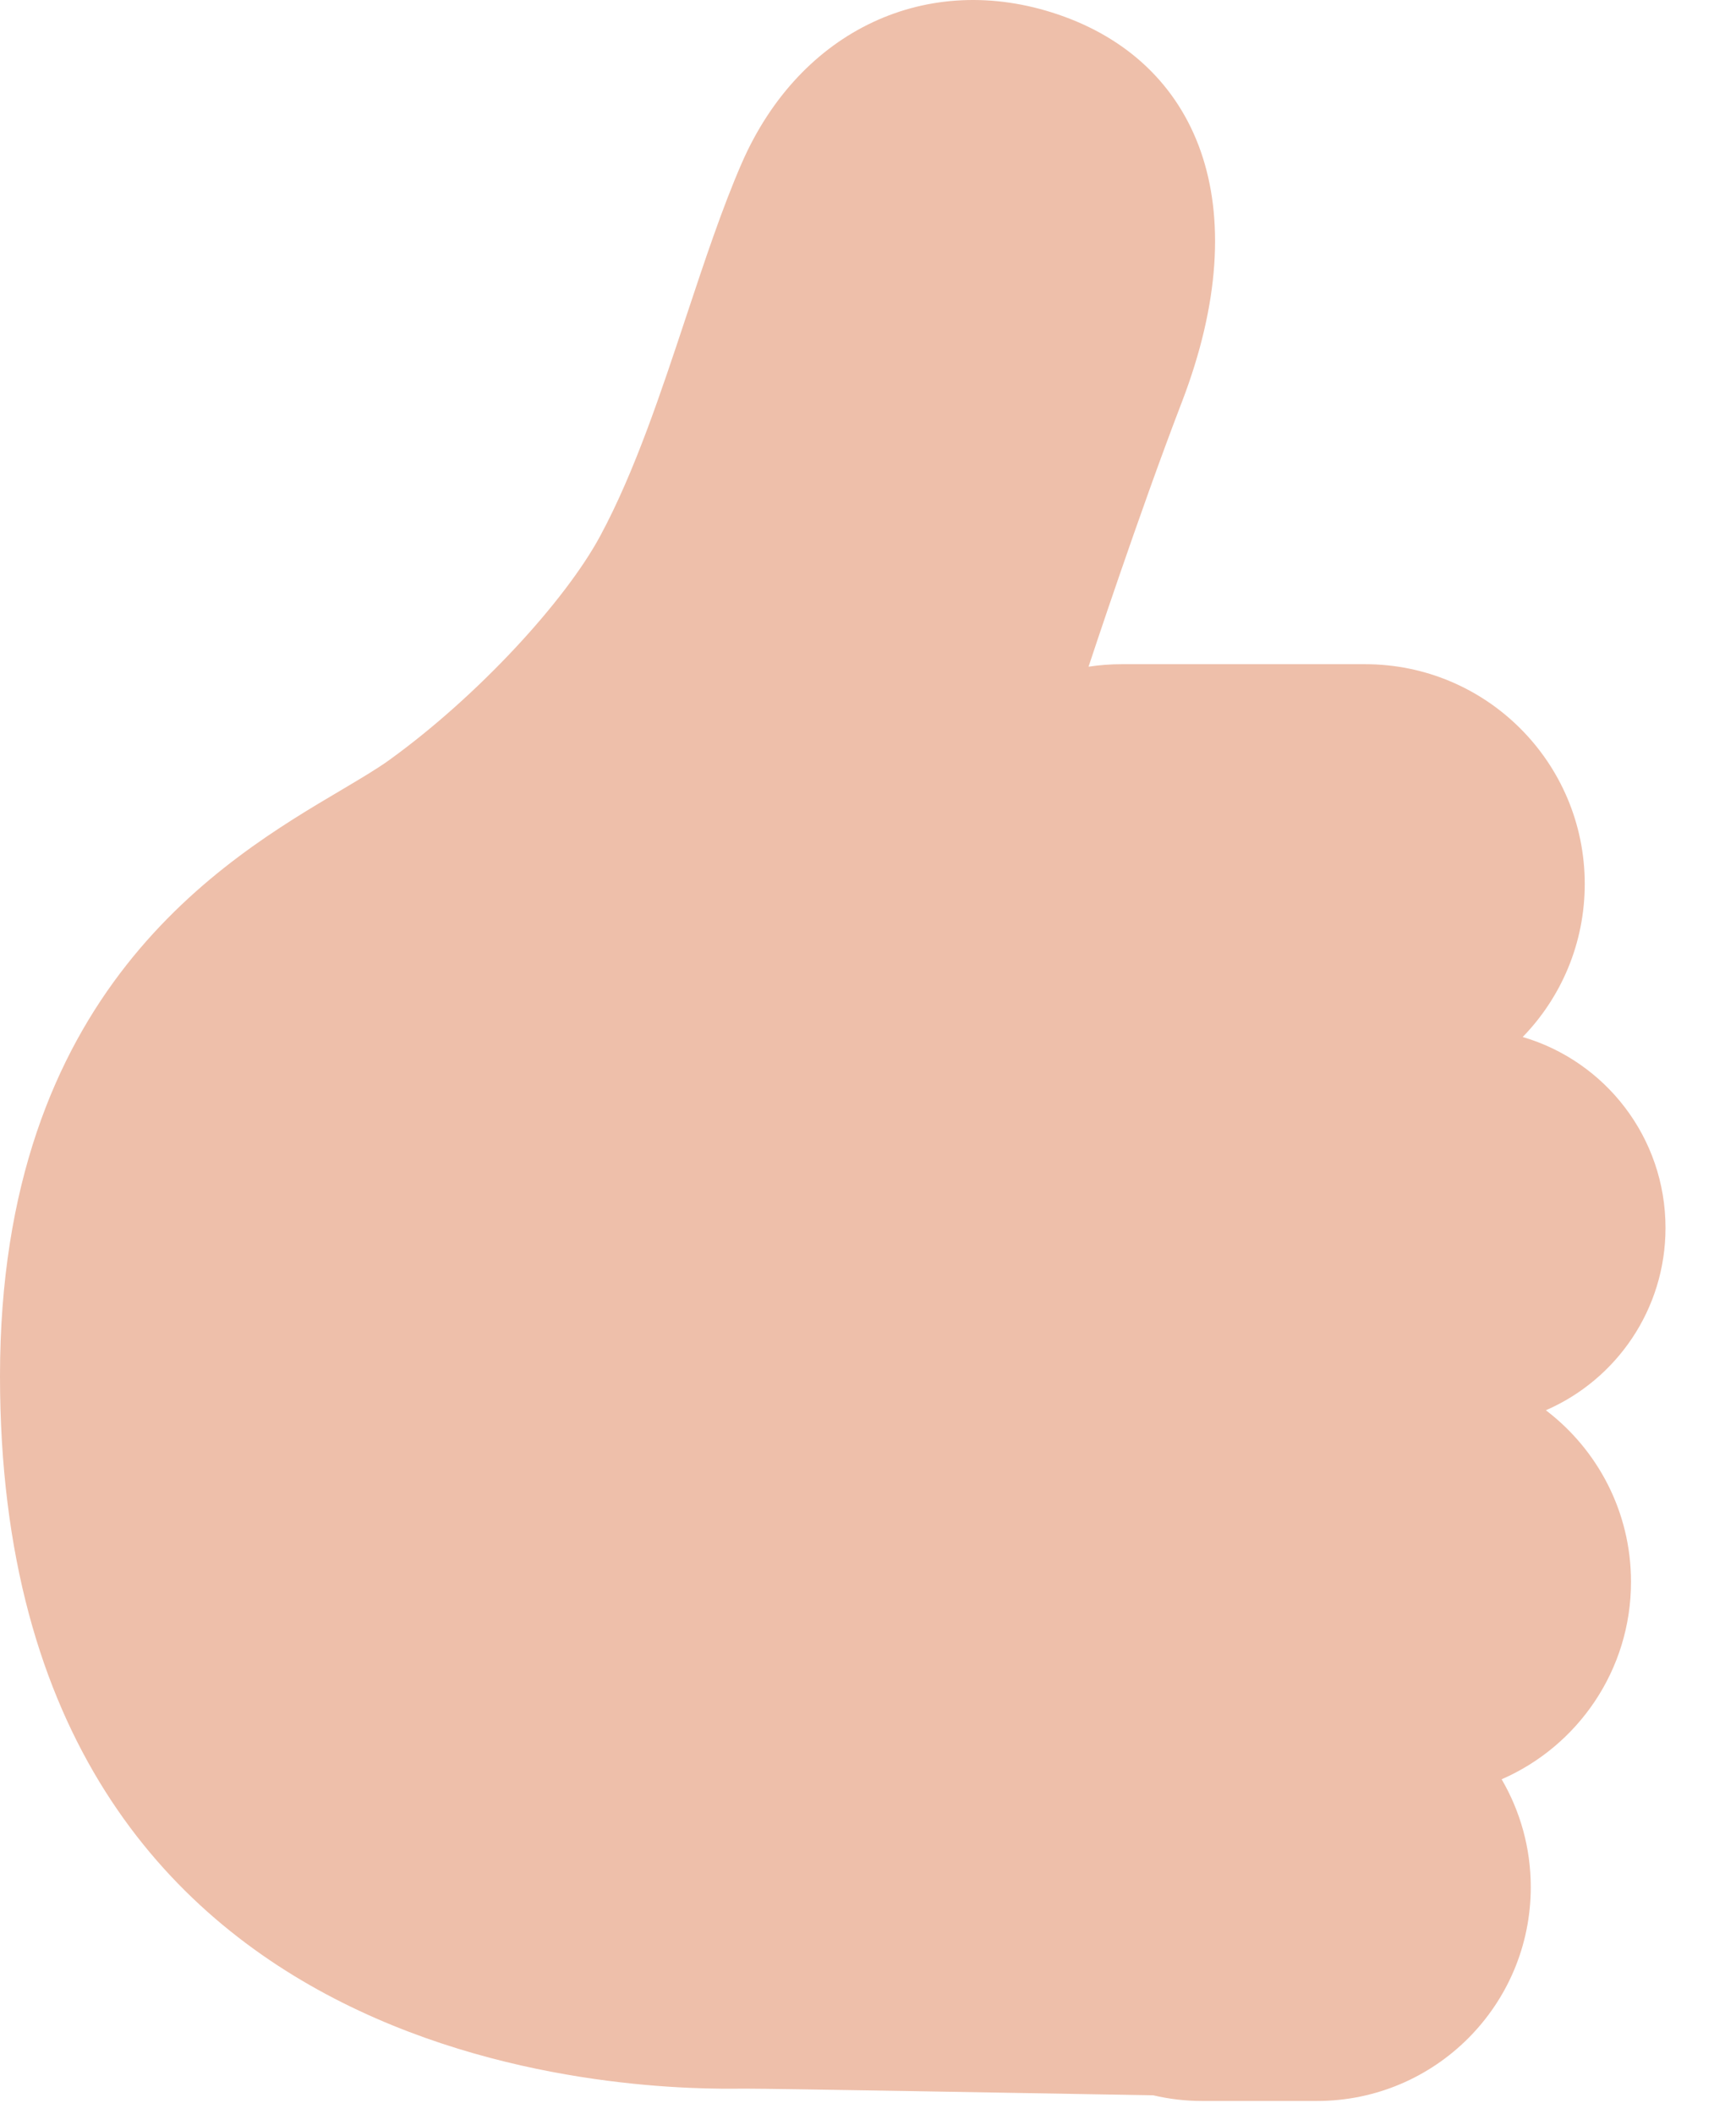 <svg preserveAspectRatio="none" width="100%" height="100%" overflow="visible" style="display: block;" viewBox="0 0 23 28" fill="none" xmlns="http://www.w3.org/2000/svg">
<path id="Hand" d="M9.828 2.159C10.603 0.387 12.298 -0.392 14.016 0.191C15.86 0.815 16.672 2.69 15.656 5.331C15.099 6.779 14.445 8.759 14.422 8.829C14.566 8.807 14.713 8.796 14.863 8.796H18.086C19.693 8.796 20.996 10.099 20.996 11.706C20.996 12.494 20.683 13.209 20.174 13.733C21.267 14.053 22.066 15.063 22.066 16.261C22.066 17.342 21.414 18.271 20.481 18.676C21.166 19.197 21.609 20.021 21.609 20.948C21.609 22.118 20.904 23.124 19.895 23.563C20.14 23.983 20.281 24.47 20.281 24.991C20.281 26.555 19.013 27.823 17.449 27.823H15.925C15.703 27.823 15.487 27.797 15.279 27.748C13.236 27.712 10.284 27.66 9.891 27.66C9.876 27.66 9.855 27.66 9.83 27.66C8.828 27.67 0 27.761 0 18.224C0 13.134 2.957 11.386 4.526 10.46C4.778 10.31 4.994 10.183 5.156 10.066C6.328 9.221 7.489 7.959 7.953 7.096C8.409 6.25 8.758 5.196 9.095 4.18C9.335 3.458 9.568 2.755 9.828 2.159Z" fill="#EEBFAA"/>
</svg>
